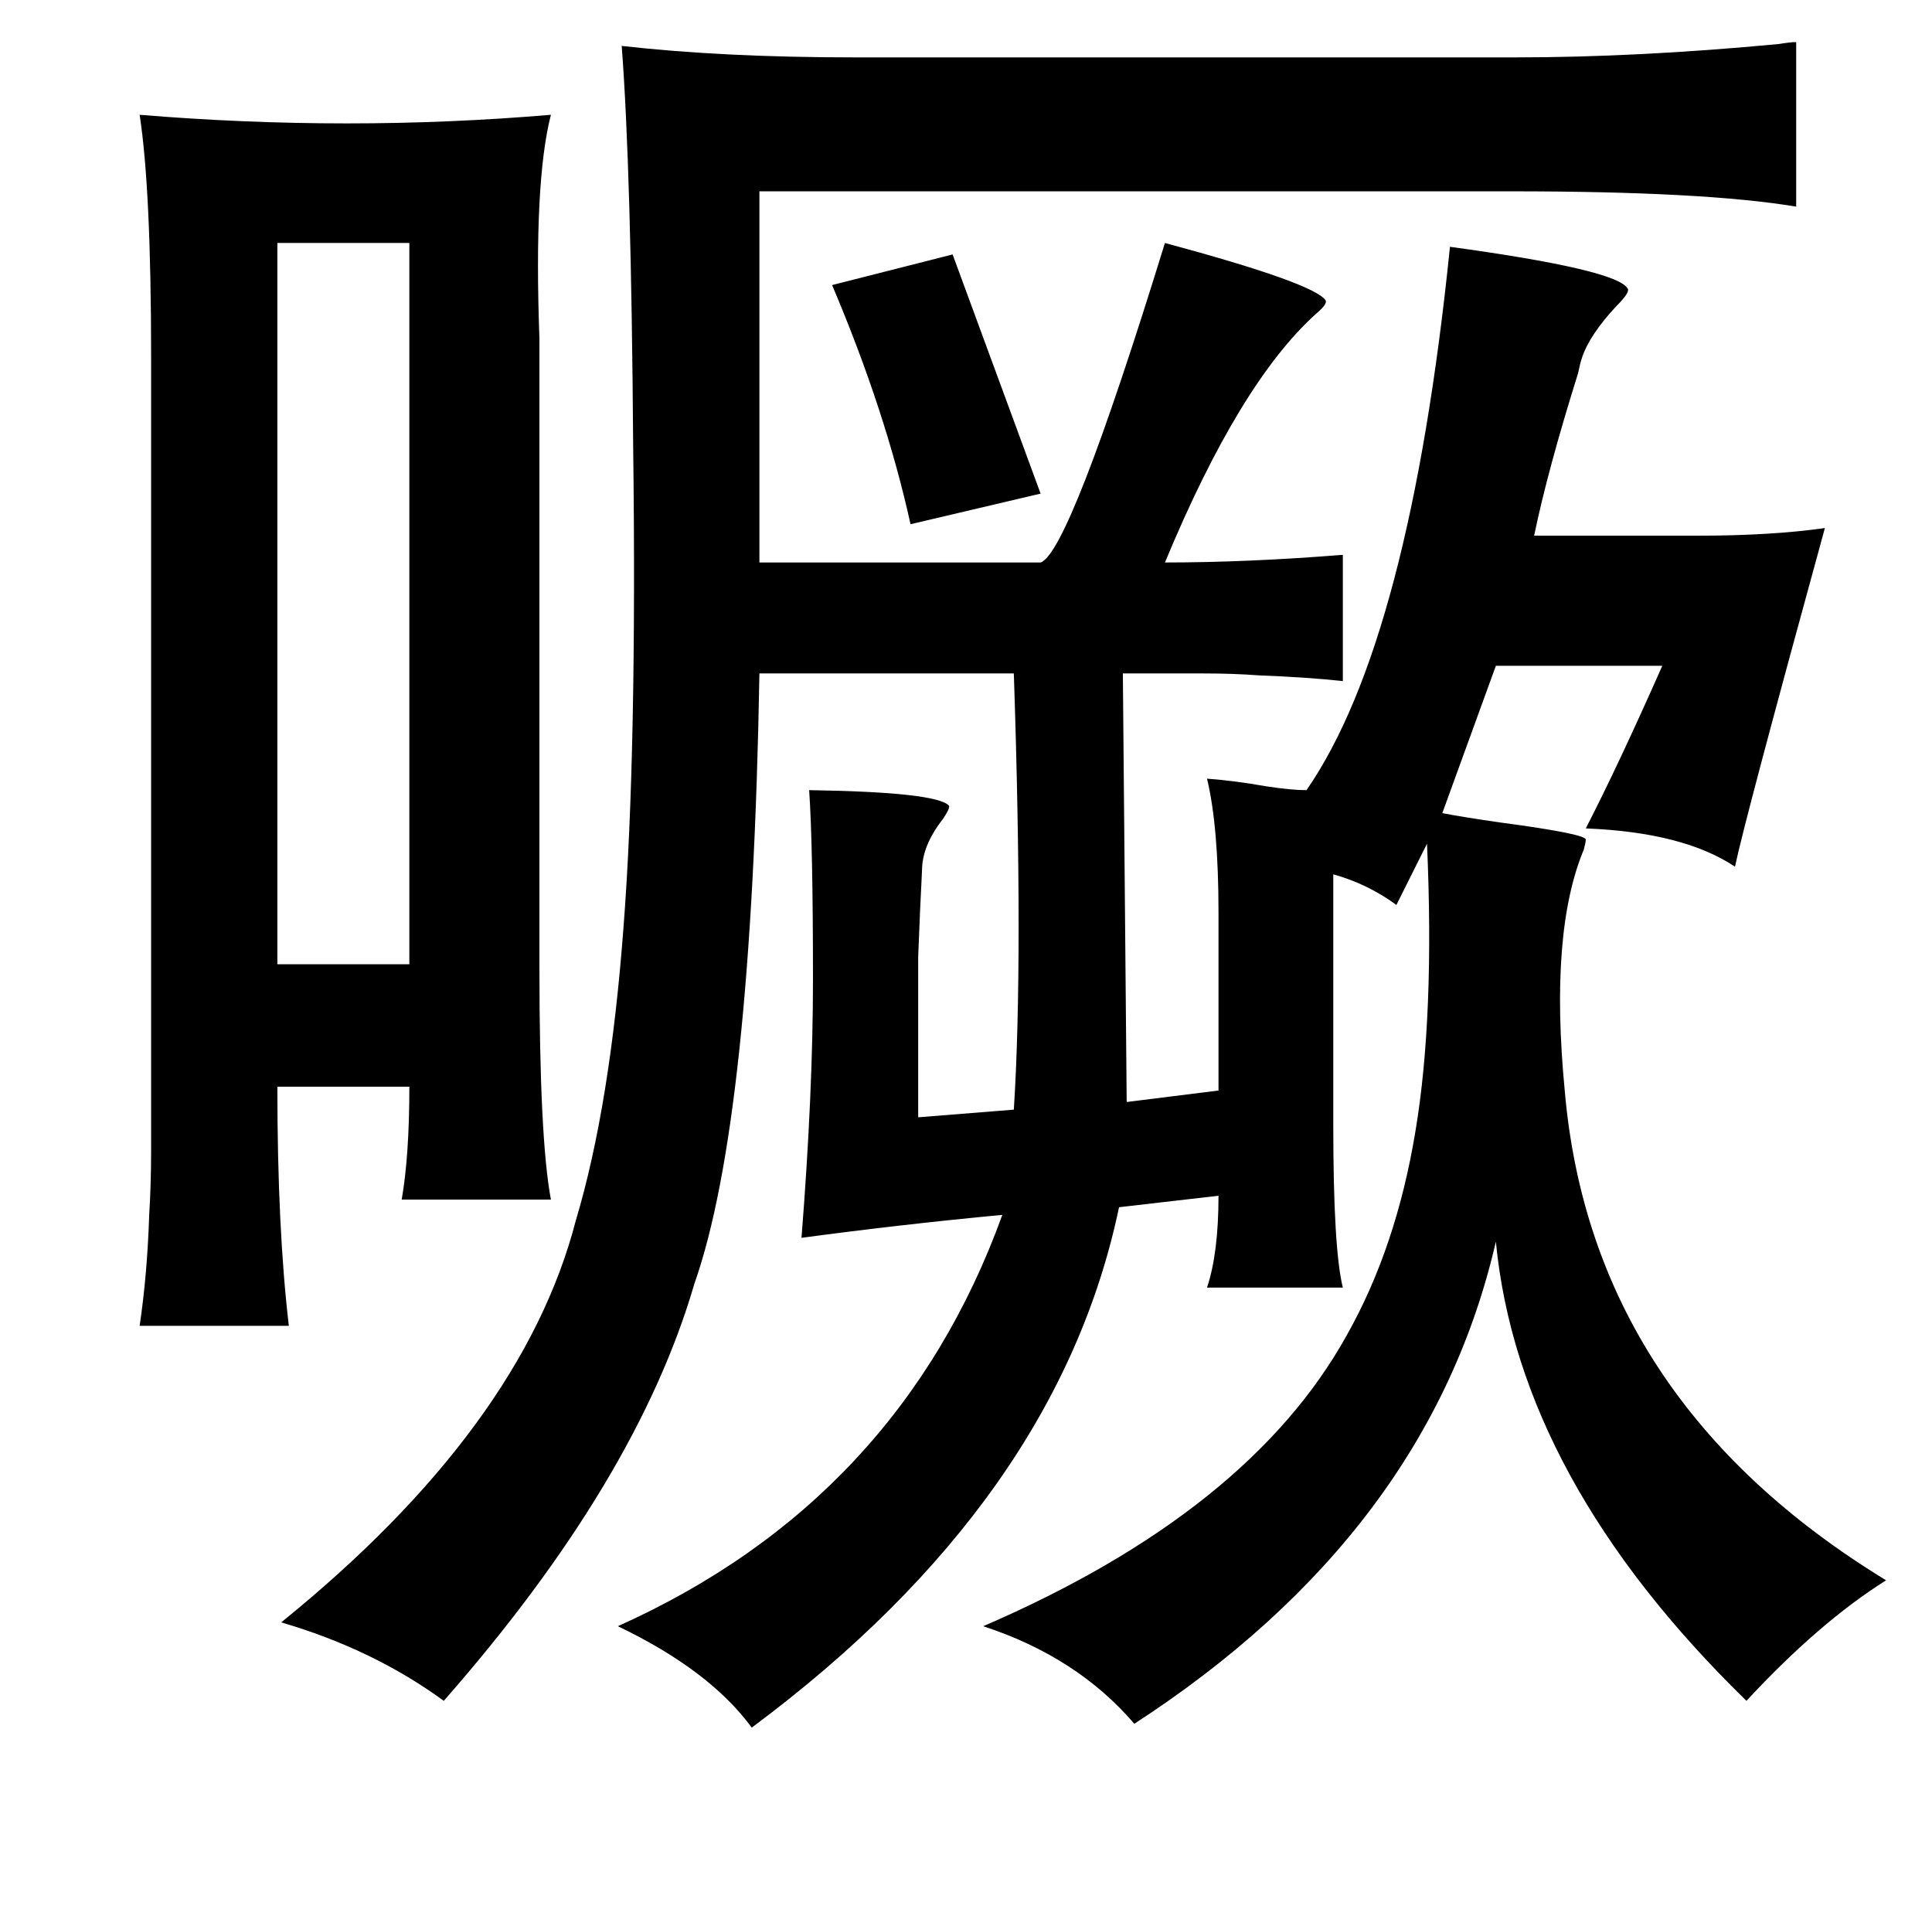 <?xml version="1.0" standalone="no"?>
<!DOCTYPE svg PUBLIC "-//W3C//DTD SVG 1.1//EN" "http://www.w3.org/Graphics/SVG/1.1/DTD/svg11.dtd" >
<svg xmlns="http://www.w3.org/2000/svg" xmlns:xlink="http://www.w3.org/1999/xlink" version="1.1" viewBox="-10 0 1010 1000">
   <path fill="currentColor"
d="M929 22v86q-48 -8 -149 -8h-393v194h147q15 -5 65 -167q78 21 84 30q1 2 -5 7q-40 36 -79 130q43 0 93 -4v66q-18 -2 -44 -3q-13 -1 -29 -1h-42l2 224l48 -6v-93q0 -45 -6 -70q14 1 31 4q13 2 21 2q54 -78 75 -284q88 12 93 22q1 2 -6 9q-14 15 -18 27q-1 3 -2 8
q-16 51 -23 85h85q39 0 67 -4q-42 153 -47 177q-27 -18 -78 -20q17 -33 40 -85h-87l-28 77q10 2 31 5q45 6 44 9q0 1 -1 5q-18 43 -10 126q14 162 168 256q-35 22 -73 63q-119 -116 -131 -240q-35 152 -189 252q-30 -35 -79 -51q139 -60 190 -152q26 -46 36 -107
q10 -60 6 -150l-16 32q-15 -11 -33 -16v131q0 65 5 85h-71q6 -18 6 -48l-52 6q-32 153 -192 272q-22 -30 -70 -53q147 -66 201 -215q-53 5 -105 12q6 -76 6 -135q0 -70 -2 -99q66 1 73 8q1 1 -3 7q-11 14 -11 27q-1 19 -2 45v31v53l50 -4q5 -78 0 -228h-133q-4 234 -34 319
q-30 103 -131 218q-37 -27 -85 -41q126 -102 154 -210q18 -60 25 -154q7 -91 5 -251q-1 -144 -6 -209q53 6 122 6h345q64 0 138 -7q6 -1 9 -1zM278 60q-9 35 -6 117v329q0 89 6 121h-78q4 -23 4 -59h-69q0 74 6 125h-78q4 -27 5 -58q1 -16 1 -34v-47v-367q0 -88 -6 -127
q109 9 215 0zM204 127h-69v377h69v-377zM488 133l46 125l-68 16q-13 -59 -41 -125z" />
</svg>
